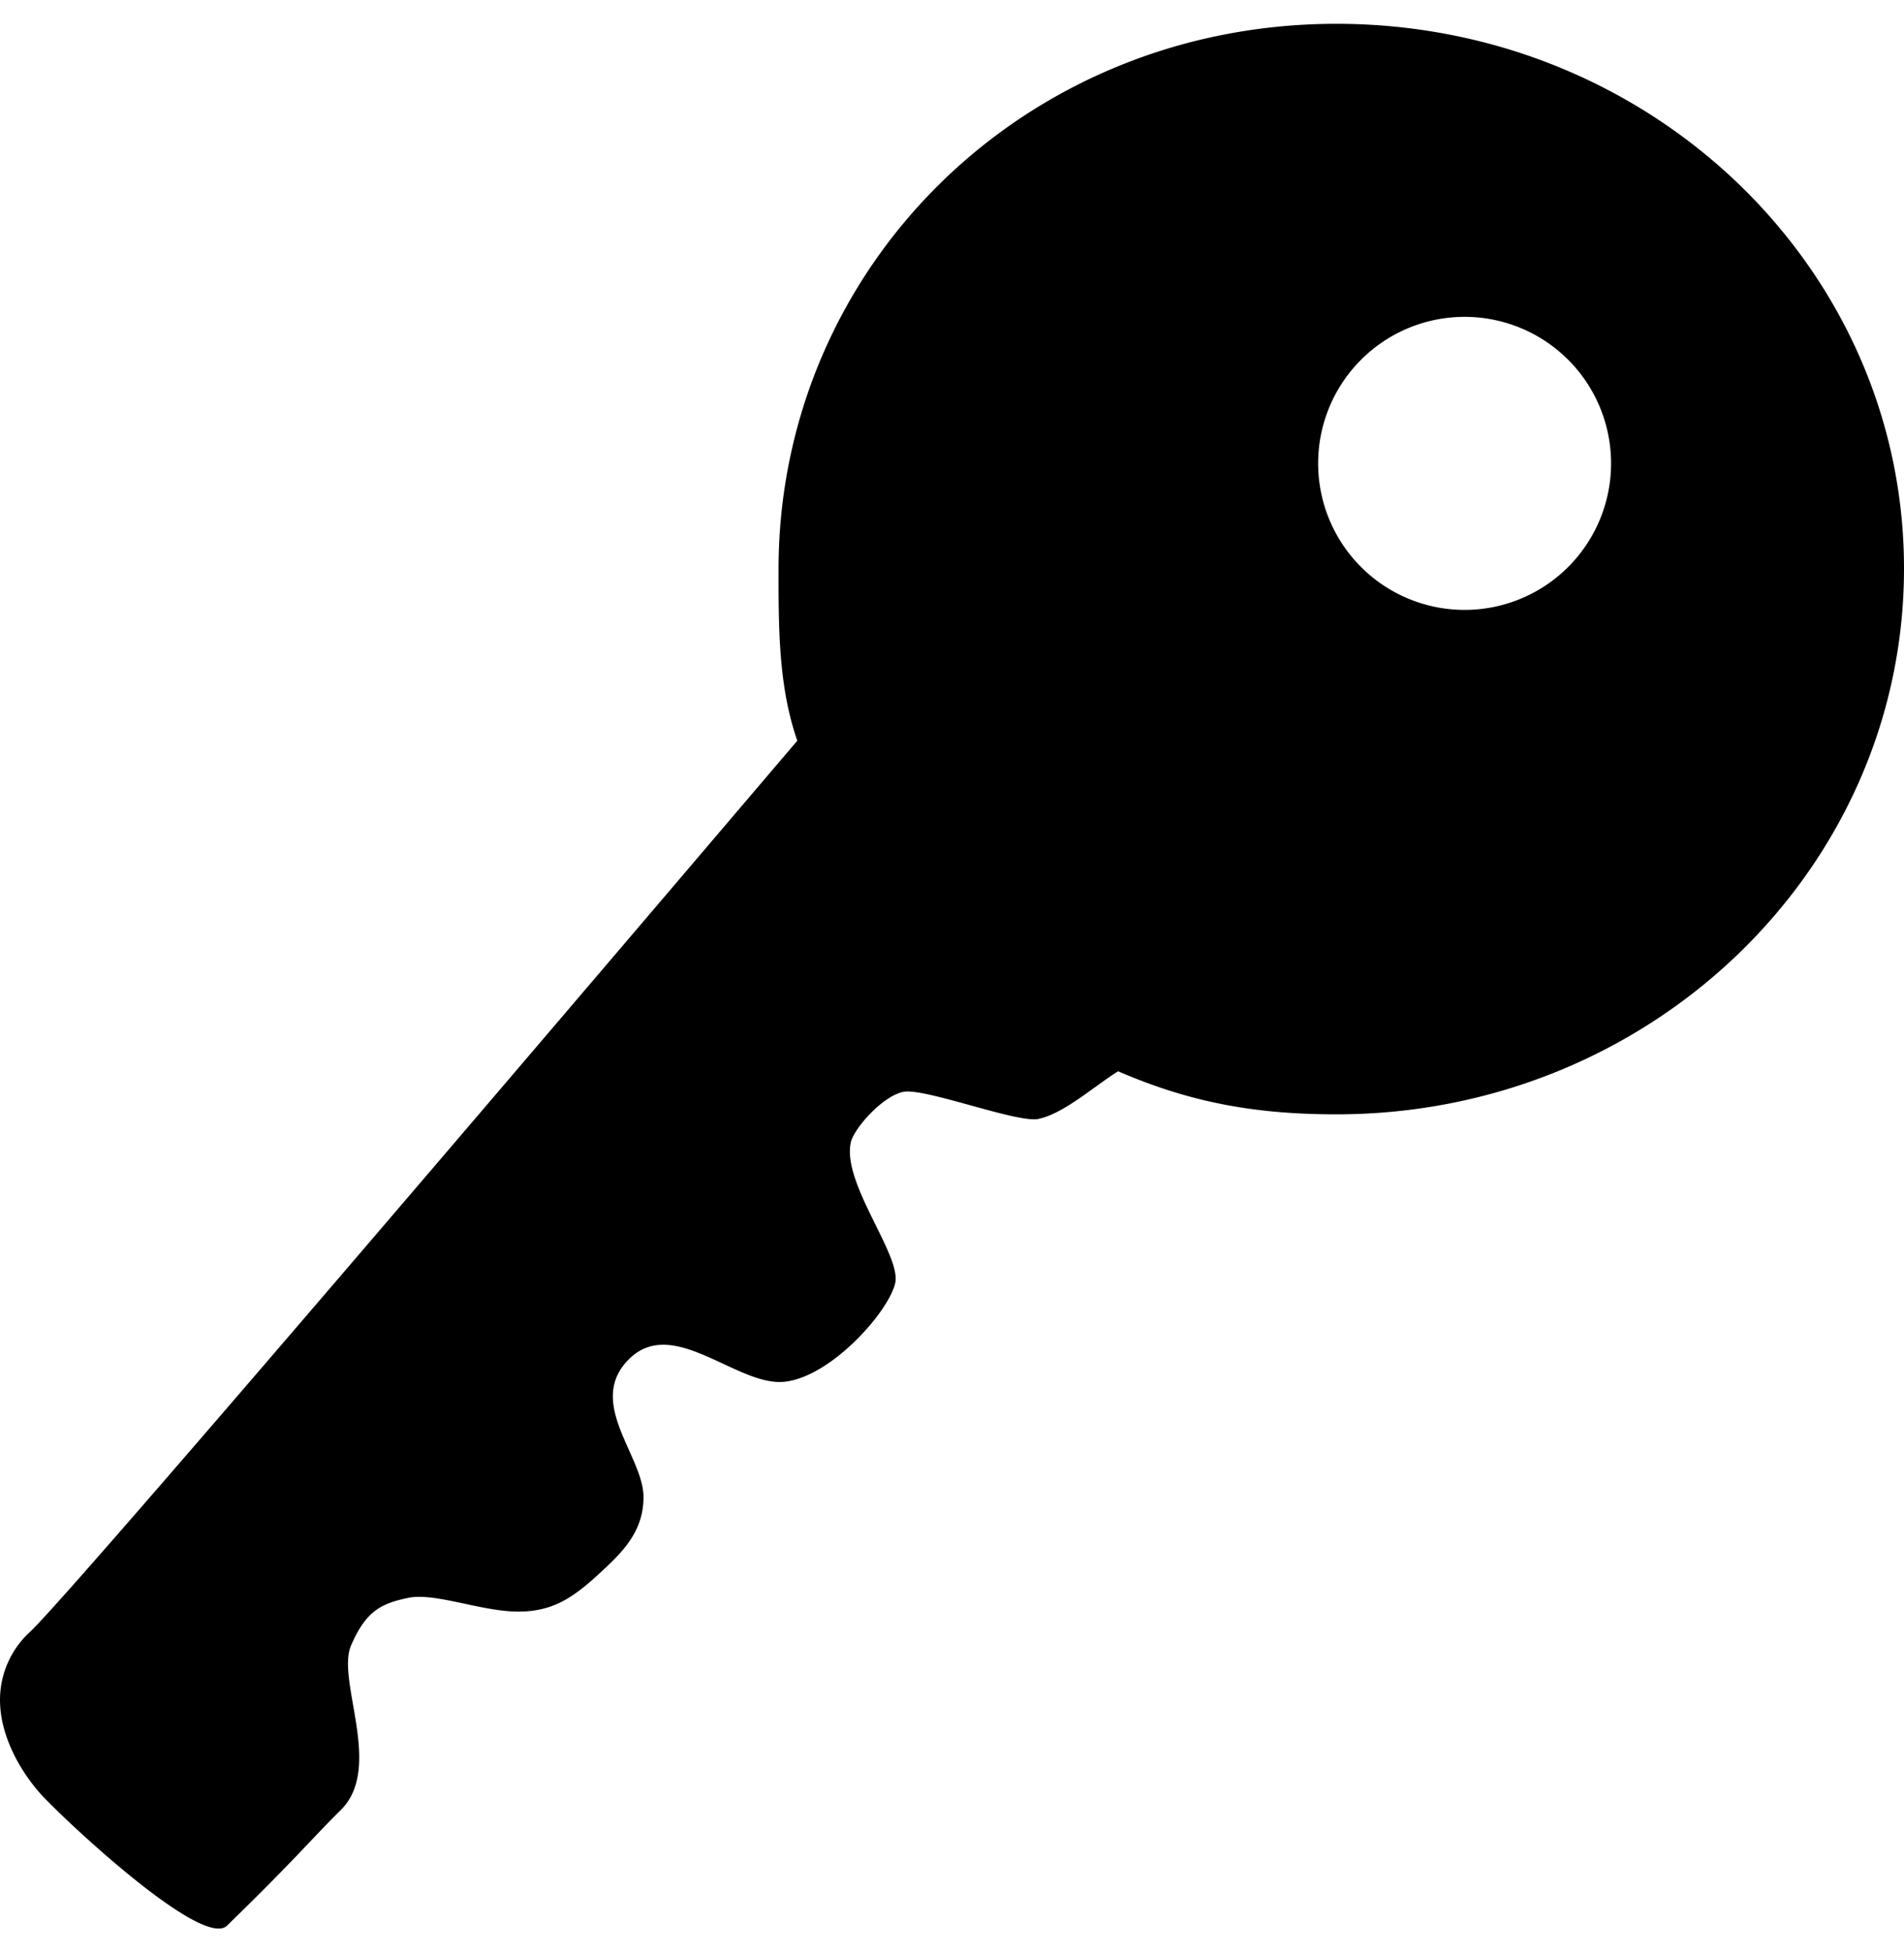 <svg width="40" height="41" fill="none" xmlns="http://www.w3.org/2000/svg"><path d="M16.356 11.959c0 1.25 0 2.461.394 3.596C12.606 20.42 1.663 33.275.644 34.257A1.939 1.939 0 0 0 0 35.699c0 .817.5 1.606.923 2.048.635.663 3.346 3.173 3.846 2.692 1.481-1.442 1.78-1.827 2.385-2.423.913-.894-.096-2.72.221-3.461.317-.74.654-.885 1.202-1 .548-.116 1.52.279 2.279.288.798.01 1.23-.327 1.827-.884.48-.443.827-.856.836-1.5.02-.866-1.23-2.01-.298-2.924.933-.913 2.279.597 3.27.481.99-.115 2.192-1.49 2.317-2.077.125-.586-1.125-2.096-.933-2.951.067-.289.654-.962 1.096-1.058.442-.096 2.404.663 2.846.567.539-.115 1.164-.683 1.673-1 1.49.644 2.847.904 4.587.904C34.663 23.4 40 18.266 40 11.939S34.663.5 28.077.5C21.49.5 16.356 5.632 16.356 11.959Zm17.49-2.228a3.077 3.077 0 1 1-6.154 0 3.077 3.077 0 0 1 6.154 0Z" fill="#000"/></svg>
